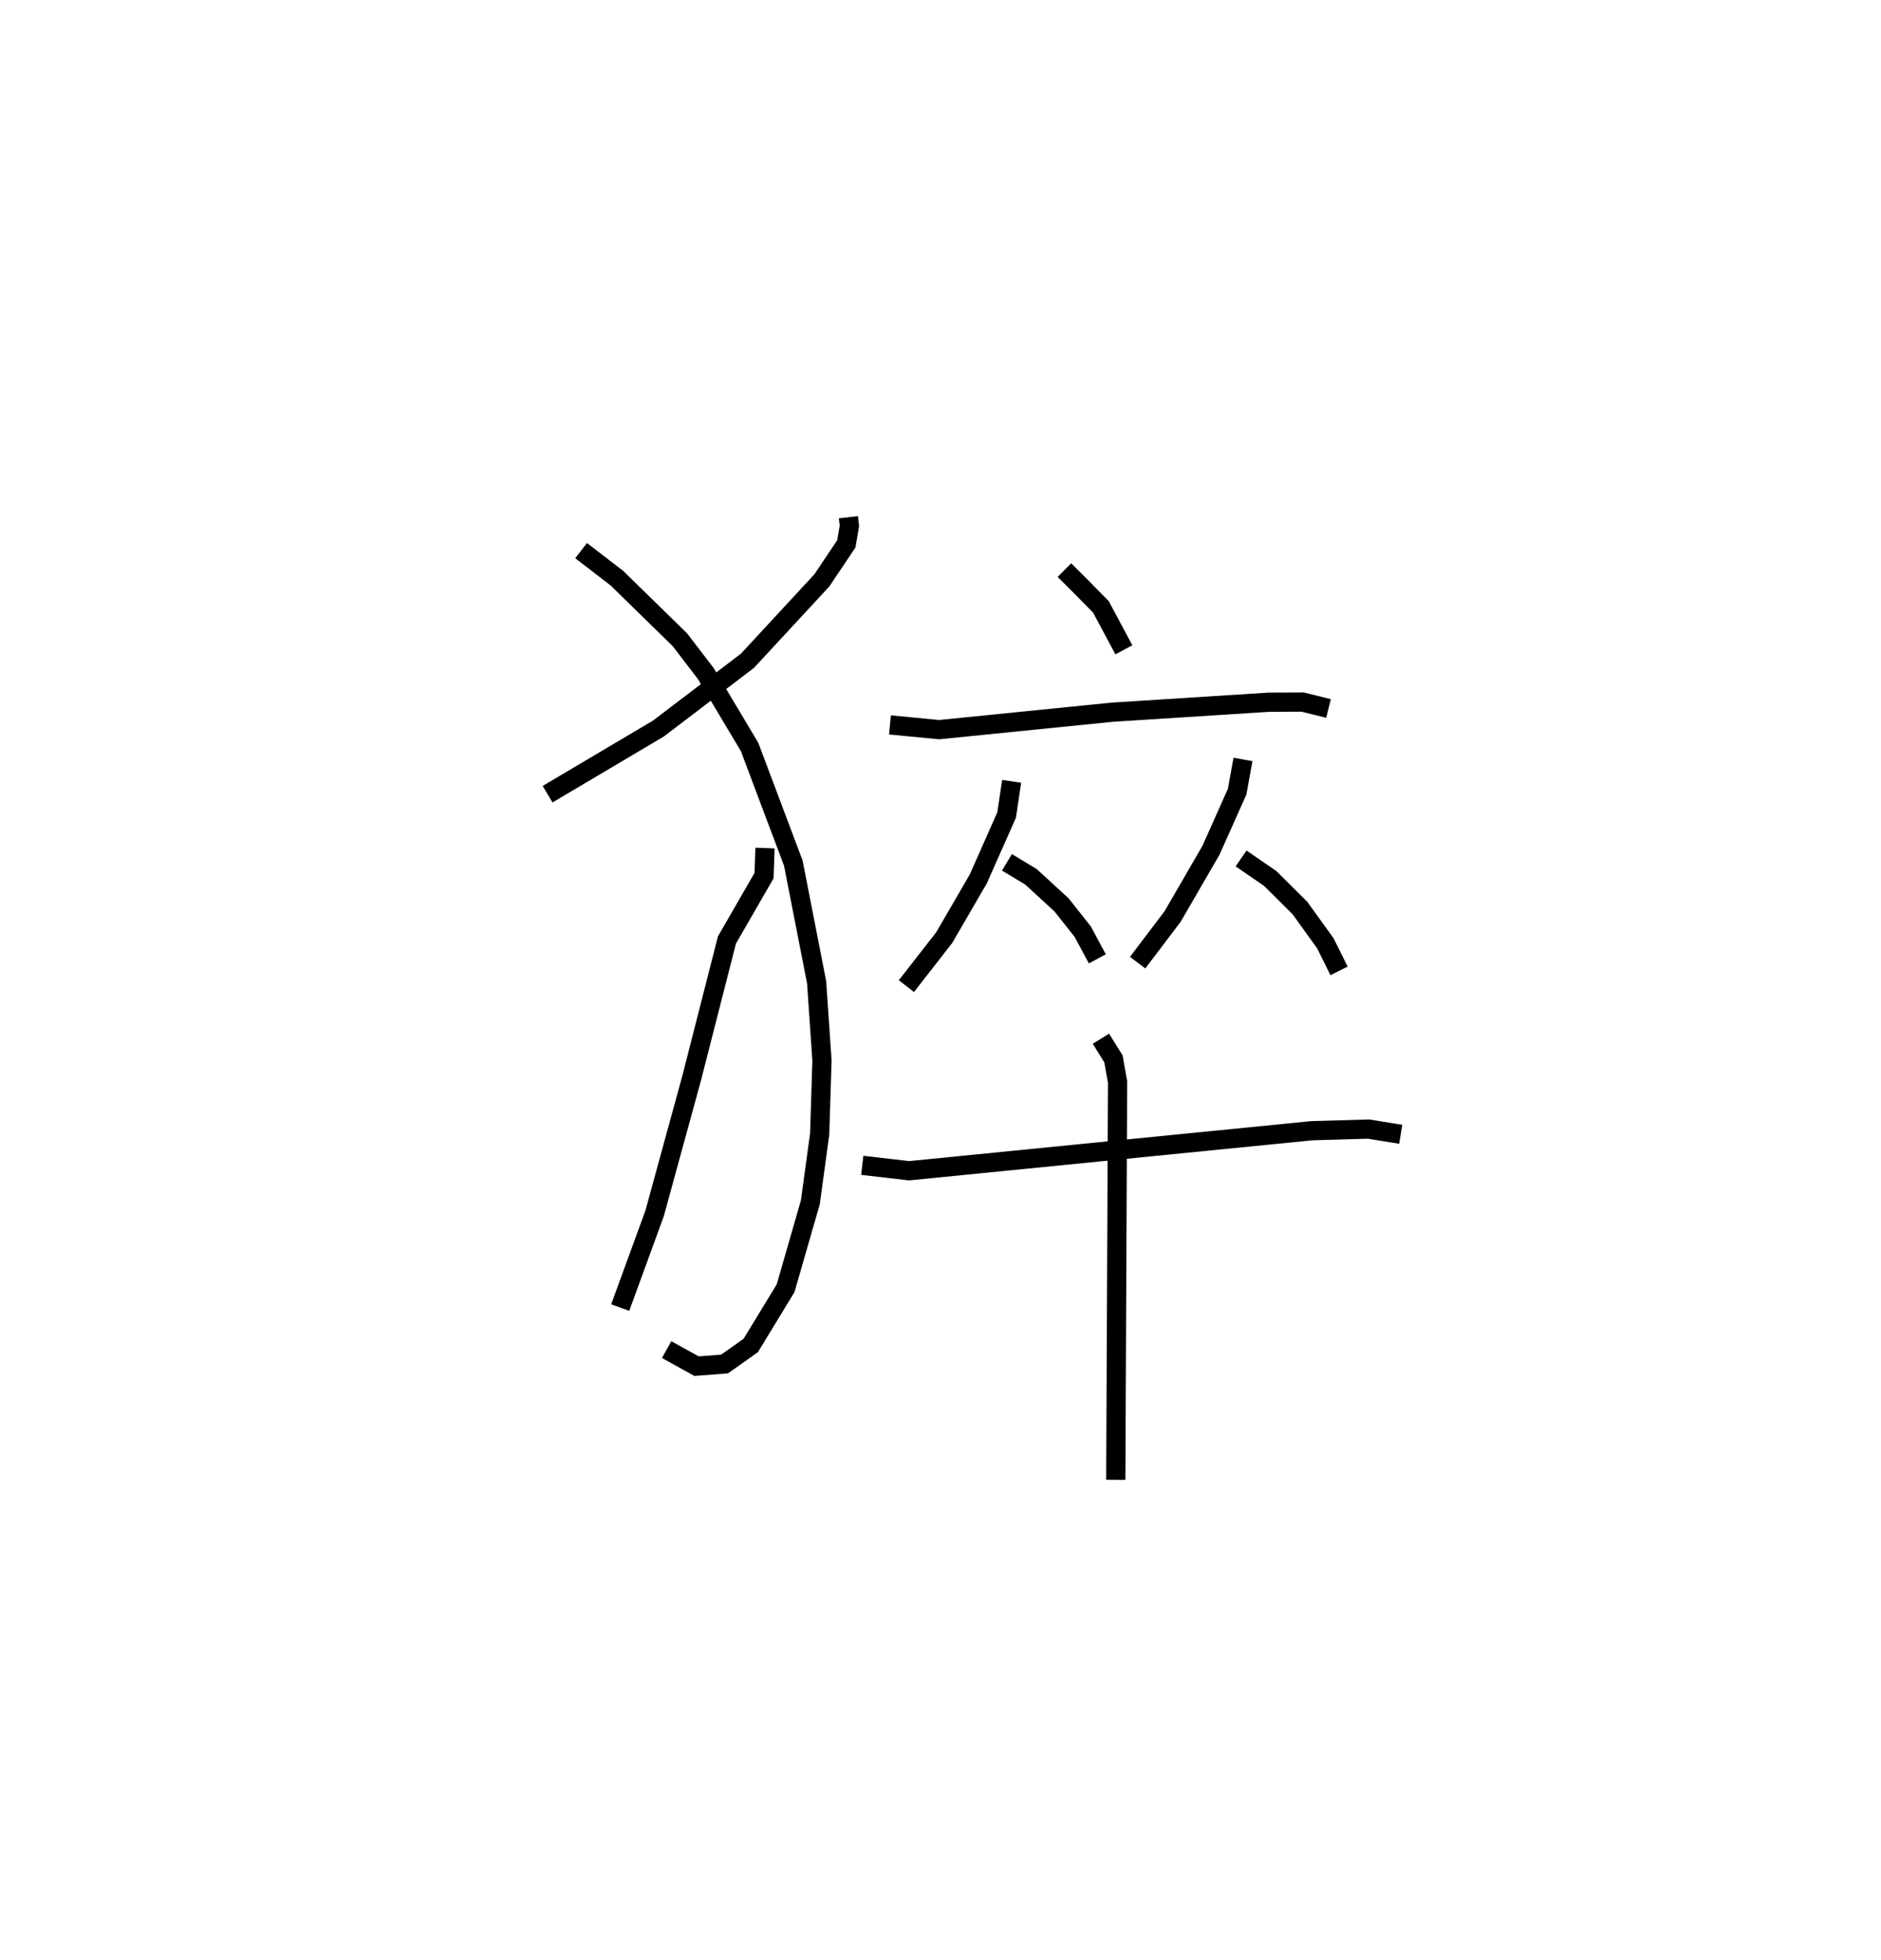 <?xml version="1.0" encoding="utf-8" ?>
<svg baseProfile="full" height="102.027" version="1.1" width="97.907" xmlns="http://www.w3.org/2000/svg" xmlns:ev="http://www.w3.org/2001/xml-events" xmlns:xlink="http://www.w3.org/1999/xlink"><defs /><rect fill="white" height="102.027" width="97.907" x="0" y="0" /><path d="M25,25 m0.0,0.0 m19.16,1.922 l0.052,0.448 -0.16,0.939 l-1.274,1.9 -3.873,4.185 l-4.631,3.525 -5.772,3.42 m1.745,-12.679 l1.866,1.437 3.278,3.205 l1.345,1.757 2.28,3.821 l2.277,6.049 1.212,6.196 l0.279,4.073 -0.12,3.832 l-0.485,3.55 -1.289,4.475 l-1.815,2.98 -1.362,0.963 l-1.457,0.112 -1.557,-0.862 m5.12,-26.106 l-0.05,1.435 -1.931,3.35 l-1.833,7.176 -1.933,7.056 l-1.79,4.902 m23.121,-38.386 l0.895,0.892 1.004,1.02 l1.196,2.237 m-12.174,3.908 l2.559,0.247 8.995,-0.907 l8.165,-0.521 1.762,-0.007 l1.345,0.333 m-16.493,3.792 l-0.262,1.754 -1.478,3.332 l-1.771,3.05 -1.968,2.524 m5.233,-6.444 l1.248,0.751 1.595,1.464 l1.102,1.393 0.76,1.415 m7.582,-10.379 l-0.305,1.68 -1.365,3.055 l-1.992,3.438 -1.821,2.405 m5.383,-5.424 l1.515,1.04 1.547,1.538 l1.327,1.84 0.711,1.434 m-24.817,10.121 l2.437,0.282 20.97,-2.084 l2.945,-0.084 1.675,0.271 m-15.605,-4.975 l0.654,1.05 0.213,1.212 l-0.093,20.696 " fill="none" stroke="black" stroke-width="1" /></svg>